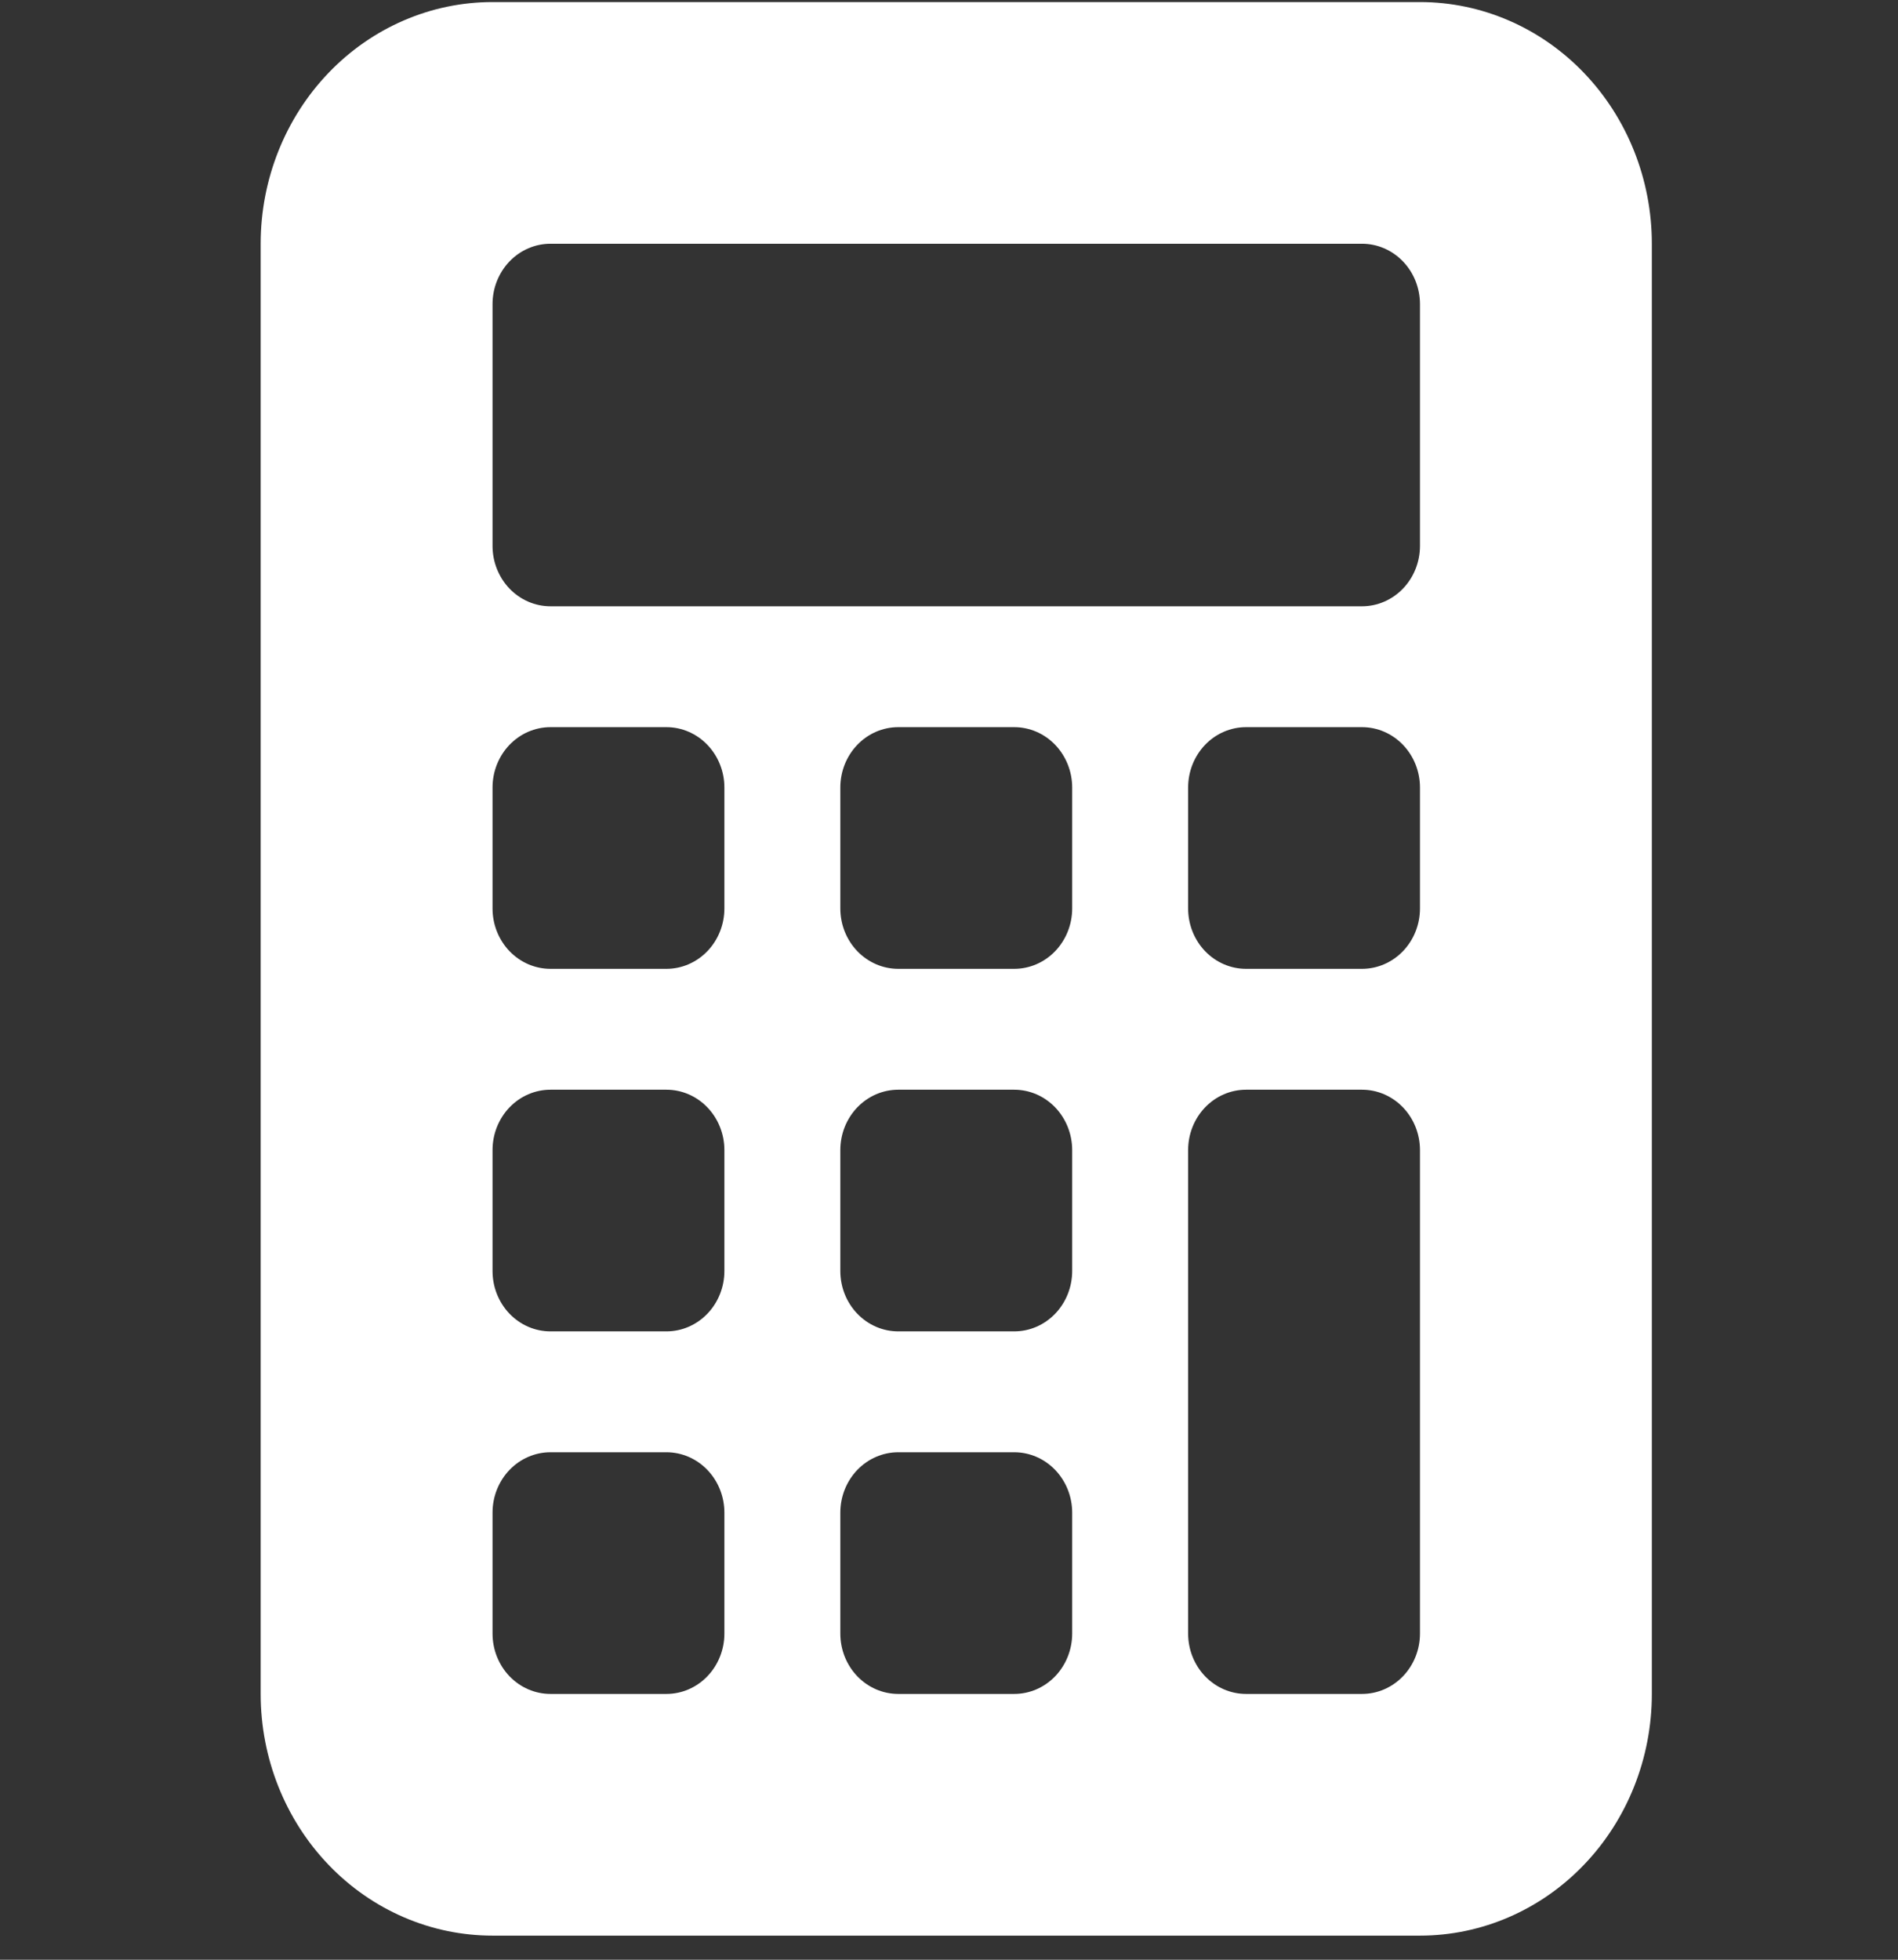 <svg width="62" height="64" viewBox="0 0 62 64" fill="none" xmlns="http://www.w3.org/2000/svg">
<rect x="0" y="0" width="62" height="64" fill="#333333" stroke="none"/>
<g clip-path="url(#clip0_2_36)">
<path d="M8.515 7.96C8.515 5.867 9.313 3.859 10.733 2.379C12.153 0.898 14.08 0.067 16.089 0.067L46.385 0.067C48.393 0.067 50.32 0.898 51.74 2.379C53.161 3.859 53.959 5.867 53.959 7.96V55.32C53.959 57.413 53.161 59.421 51.74 60.901C50.32 62.382 48.393 63.213 46.385 63.213H16.089C14.08 63.213 12.153 62.382 10.733 60.901C9.313 59.421 8.515 57.413 8.515 55.32V7.96ZM16.089 9.933V17.827C16.089 18.35 16.288 18.852 16.643 19.222C16.998 19.592 17.48 19.8 17.982 19.8H44.491C44.993 19.8 45.475 19.592 45.83 19.222C46.185 18.852 46.385 18.35 46.385 17.827V9.933C46.385 9.41 46.185 8.908 45.83 8.538C45.475 8.168 44.993 7.96 44.491 7.96H17.982C17.48 7.96 16.998 8.168 16.643 8.538C16.288 8.908 16.089 9.41 16.089 9.933ZM16.089 25.72V29.667C16.089 30.19 16.288 30.692 16.643 31.062C16.998 31.432 17.48 31.64 17.982 31.64H21.769C22.271 31.64 22.753 31.432 23.108 31.062C23.463 30.692 23.663 30.19 23.663 29.667V25.72C23.663 25.197 23.463 24.695 23.108 24.325C22.753 23.955 22.271 23.747 21.769 23.747H17.982C17.48 23.747 16.998 23.955 16.643 24.325C16.288 24.695 16.089 25.197 16.089 25.72ZM17.982 35.587C17.48 35.587 16.998 35.795 16.643 36.165C16.288 36.535 16.089 37.037 16.089 37.56V41.507C16.089 42.03 16.288 42.532 16.643 42.902C16.998 43.272 17.48 43.48 17.982 43.48H21.769C22.271 43.48 22.753 43.272 23.108 42.902C23.463 42.532 23.663 42.03 23.663 41.507V37.56C23.663 37.037 23.463 36.535 23.108 36.165C22.753 35.795 22.271 35.587 21.769 35.587H17.982ZM16.089 49.4V53.347C16.089 53.87 16.288 54.372 16.643 54.742C16.998 55.112 17.48 55.32 17.982 55.32H21.769C22.271 55.32 22.753 55.112 23.108 54.742C23.463 54.372 23.663 53.87 23.663 53.347V49.4C23.663 48.877 23.463 48.375 23.108 48.005C22.753 47.635 22.271 47.427 21.769 47.427H17.982C17.48 47.427 16.998 47.635 16.643 48.005C16.288 48.375 16.089 48.877 16.089 49.4ZM29.343 23.747C28.841 23.747 28.359 23.955 28.004 24.325C27.649 24.695 27.45 25.197 27.45 25.72V29.667C27.45 30.19 27.649 30.692 28.004 31.062C28.359 31.432 28.841 31.64 29.343 31.64H33.13C33.632 31.64 34.114 31.432 34.469 31.062C34.824 30.692 35.024 30.19 35.024 29.667V25.72C35.024 25.197 34.824 24.695 34.469 24.325C34.114 23.955 33.632 23.747 33.13 23.747H29.343ZM27.45 37.56V41.507C27.45 42.03 27.649 42.532 28.004 42.902C28.359 43.272 28.841 43.48 29.343 43.48H33.13C33.632 43.48 34.114 43.272 34.469 42.902C34.824 42.532 35.024 42.03 35.024 41.507V37.56C35.024 37.037 34.824 36.535 34.469 36.165C34.114 35.795 33.632 35.587 33.13 35.587H29.343C28.841 35.587 28.359 35.795 28.004 36.165C27.649 36.535 27.45 37.037 27.45 37.56ZM29.343 47.427C28.841 47.427 28.359 47.635 28.004 48.005C27.649 48.375 27.45 48.877 27.45 49.4V53.347C27.45 53.87 27.649 54.372 28.004 54.742C28.359 55.112 28.841 55.32 29.343 55.32H33.13C33.632 55.32 34.114 55.112 34.469 54.742C34.824 54.372 35.024 53.87 35.024 53.347V49.4C35.024 48.877 34.824 48.375 34.469 48.005C34.114 47.635 33.632 47.427 33.13 47.427H29.343ZM38.811 25.72V29.667C38.811 30.19 39.01 30.692 39.365 31.062C39.72 31.432 40.202 31.64 40.704 31.64H44.491C44.993 31.64 45.475 31.432 45.83 31.062C46.185 30.692 46.385 30.19 46.385 29.667V25.72C46.385 25.197 46.185 24.695 45.83 24.325C45.475 23.955 44.993 23.747 44.491 23.747H40.704C40.202 23.747 39.72 23.955 39.365 24.325C39.01 24.695 38.811 25.197 38.811 25.72ZM40.704 35.587C40.202 35.587 39.72 35.795 39.365 36.165C39.01 36.535 38.811 37.037 38.811 37.56V53.347C38.811 53.87 39.01 54.372 39.365 54.742C39.72 55.112 40.202 55.32 40.704 55.32H44.491C44.993 55.32 45.475 55.112 45.83 54.742C46.185 54.372 46.385 53.87 46.385 53.347V37.56C46.385 37.037 46.185 36.535 45.83 36.165C45.475 35.795 44.993 35.587 44.491 35.587H40.704Z" fill="white"/>
</g>
<defs>
<clipPath id="clip0_2_36">
<rect width="60.592" height="63.147" fill="white" transform="translate(0.941 0.067)"/>
</clipPath>
</defs>
</svg>
